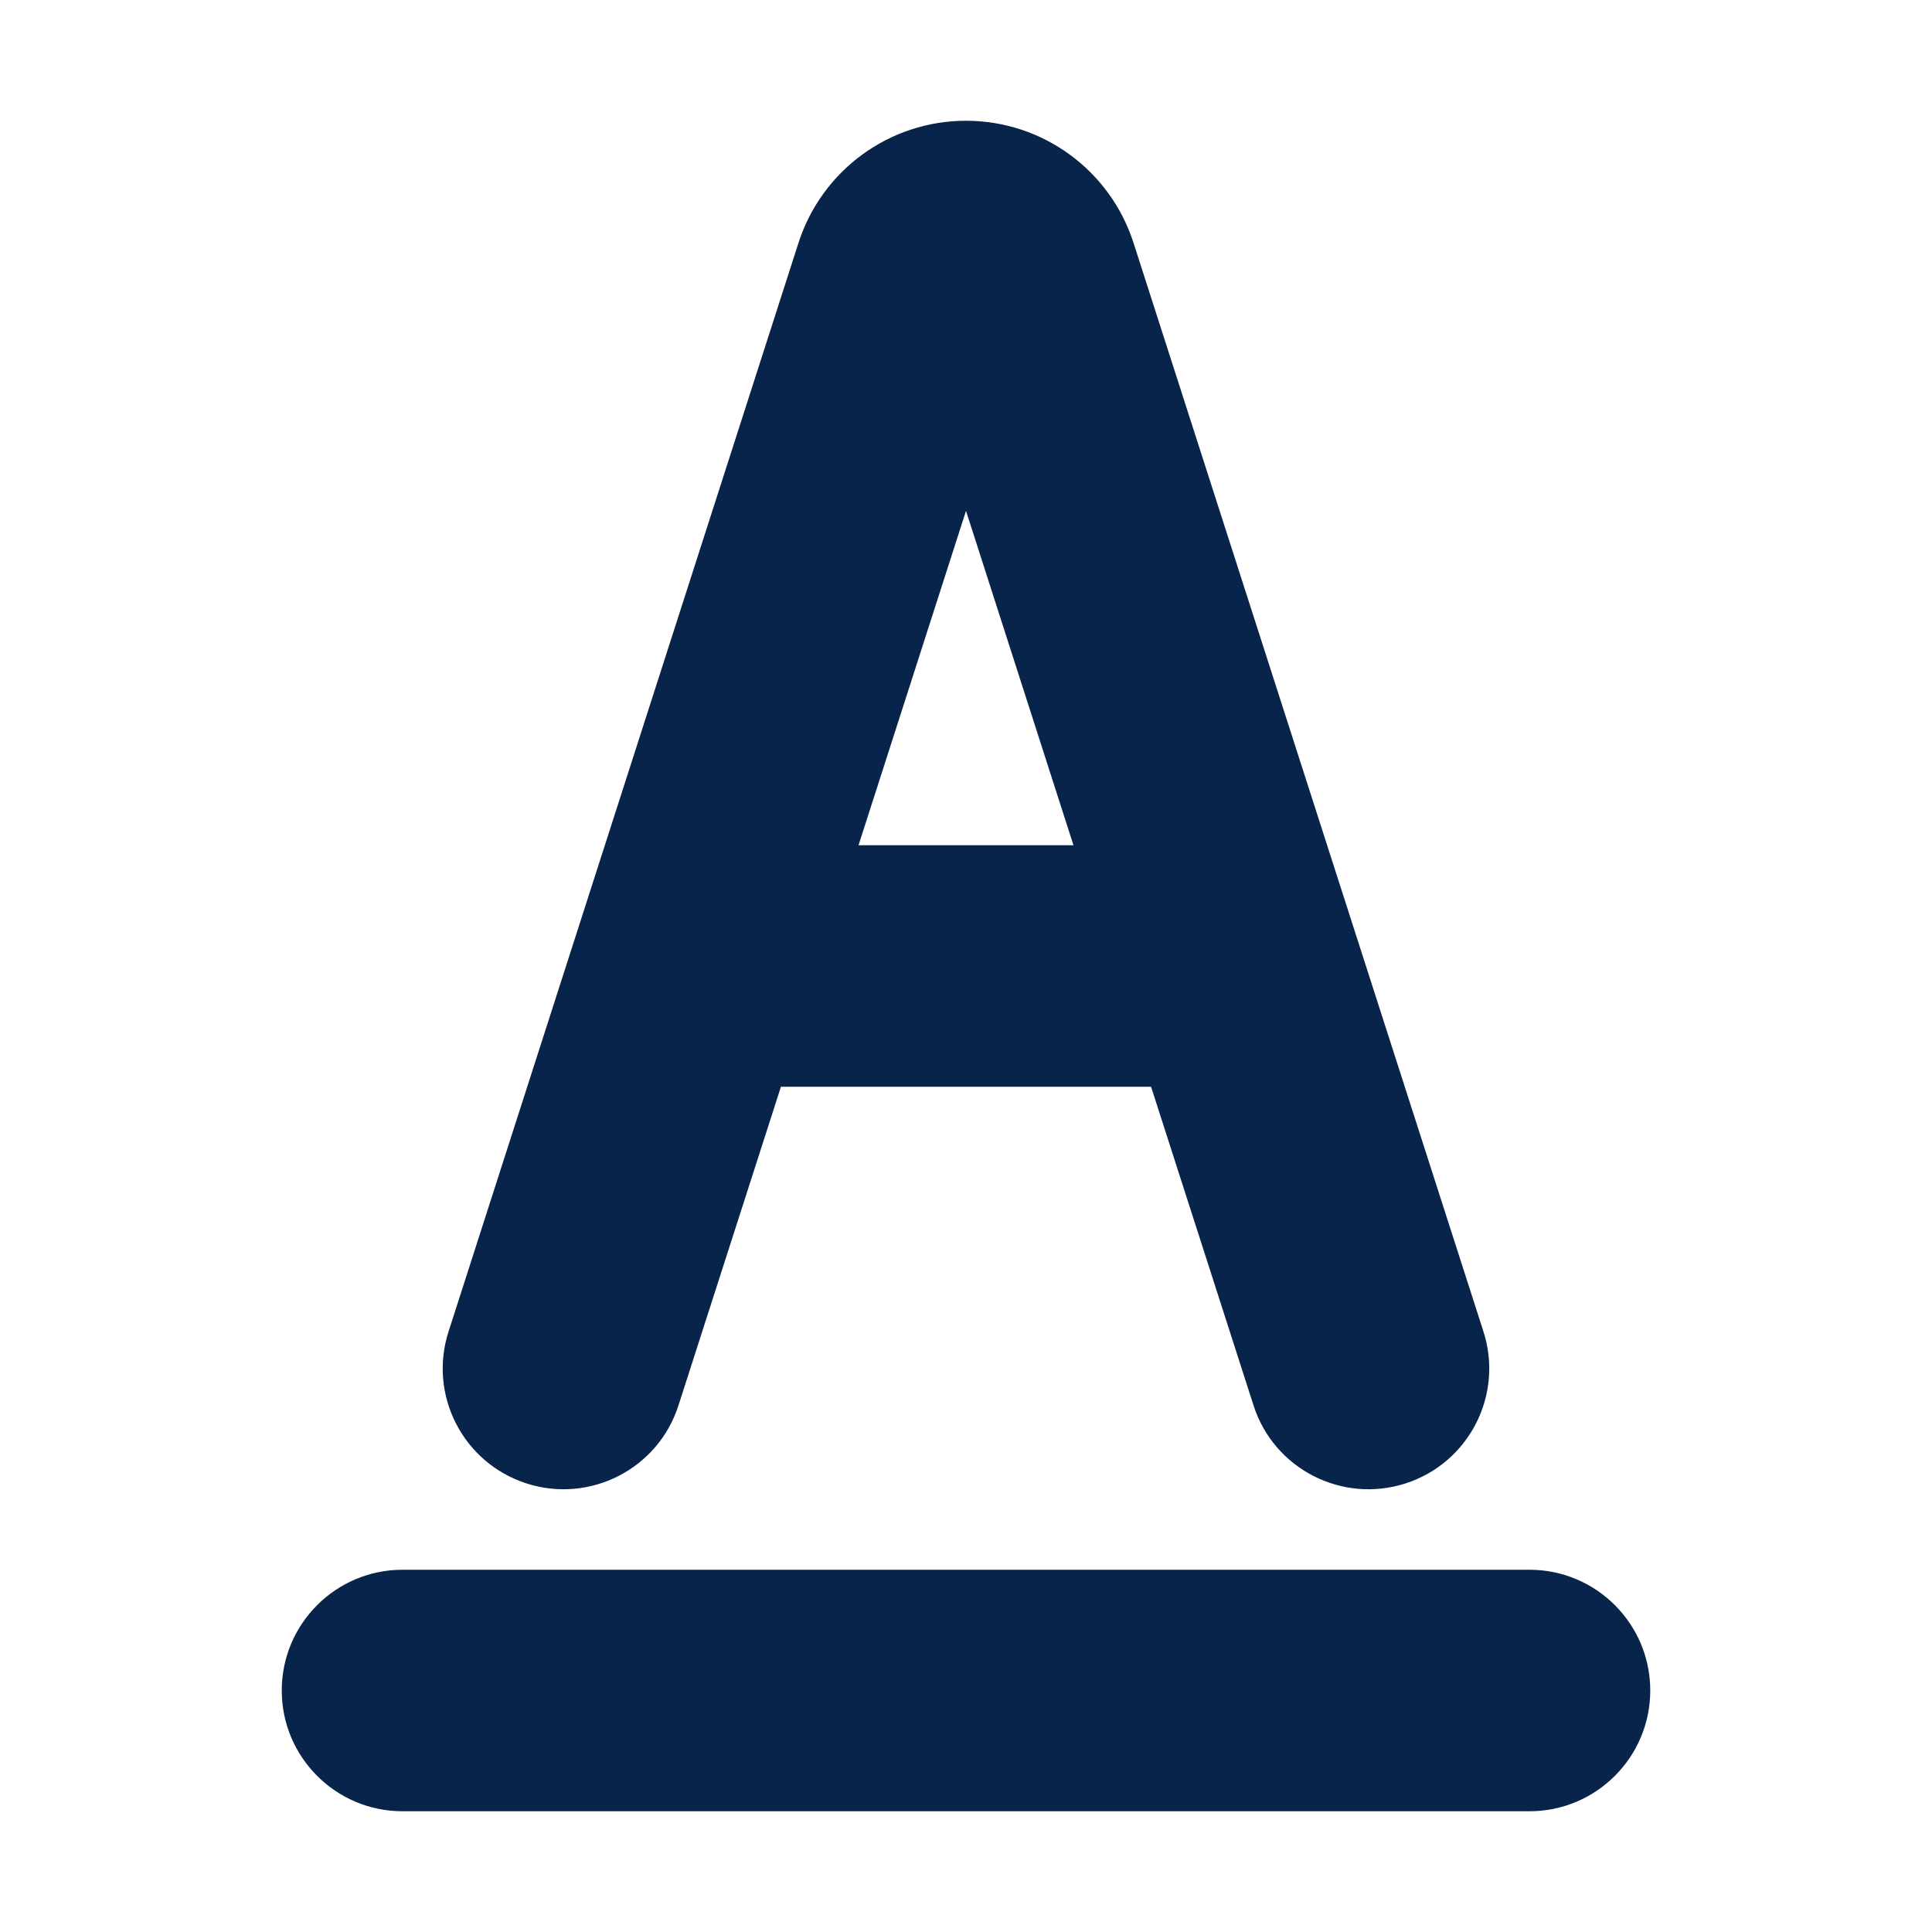 <?xml version="1.0" encoding="UTF-8"?>
<svg width="24px" height="24px" viewBox="0 0 24 24" version="1.1" xmlns="http://www.w3.org/2000/svg" xmlns:xlink="http://www.w3.org/1999/xlink">
    <title>text_color_fill</title>
    <g id="Icon" stroke="none" stroke-width="1" fill="none" fill-rule="evenodd">
        <g id="Editor" transform="translate(-816, -240)">
            <g id="text_color_fill" transform="translate(816, 240)">
                <path d="M24,0 L24,24 L0,24 L0,0 L24,0 Z M12.594,23.258 L12.582,23.259 L12.511,23.295 L12.492,23.299 L12.477,23.295 L12.406,23.259 C12.396,23.256 12.387,23.259 12.382,23.265 L12.378,23.276 L12.361,23.703 L12.366,23.724 L12.377,23.736 L12.48,23.81 L12.495,23.814 L12.507,23.81 L12.611,23.736 L12.623,23.72 L12.627,23.703 L12.61,23.276 C12.608,23.266 12.601,23.259 12.594,23.258 Z M12.858,23.145 L12.845,23.147 L12.66,23.24 L12.65,23.25 L12.647,23.261 L12.665,23.691 L12.67,23.703 L12.678,23.71 L12.879,23.803 C12.891,23.807 12.902,23.803 12.908,23.795 L12.912,23.781 L12.878,23.166 C12.875,23.155 12.867,23.147 12.858,23.145 Z M12.143,23.147 C12.133,23.142 12.122,23.145 12.116,23.153 L12.11,23.166 L12.076,23.781 C12.075,23.793 12.083,23.802 12.093,23.805 L12.108,23.803 L12.309,23.71 L12.319,23.702 L12.322,23.691 L12.34,23.261 L12.337,23.248 L12.328,23.24 L12.143,23.147 Z" id="MingCute" fill-rule="nonzero"></path>
                <path d="M8.428,17.459 C8.175,18.248 7.33,18.681 6.541,18.428 C5.752,18.174 5.318,17.33 5.572,16.541 L9.919,3.017 C10.21,2.113 11.05,1.5 12,1.5 C12.95,1.5 13.79,2.113 14.081,3.017 L18.428,16.541 C18.681,17.33 18.248,18.174 17.459,18.428 C16.67,18.681 15.825,18.248 15.572,17.459 L14.299,13.5 L9.701,13.5 L8.428,17.459 Z M10.665,10.5 L13.335,10.5 L12,6.346 L10.665,10.5 Z M3.5,21 C3.5,20.172 4.172,19.5 5,19.5 L19,19.5 C19.828,19.5 20.5,20.172 20.5,21 C20.5,21.828 19.828,22.5 19,22.5 L5,22.5 C4.172,22.5 3.5,21.828 3.5,21 Z" id="形状" fill="#09244B"></path>
            </g>
        </g>
    </g>
</svg>